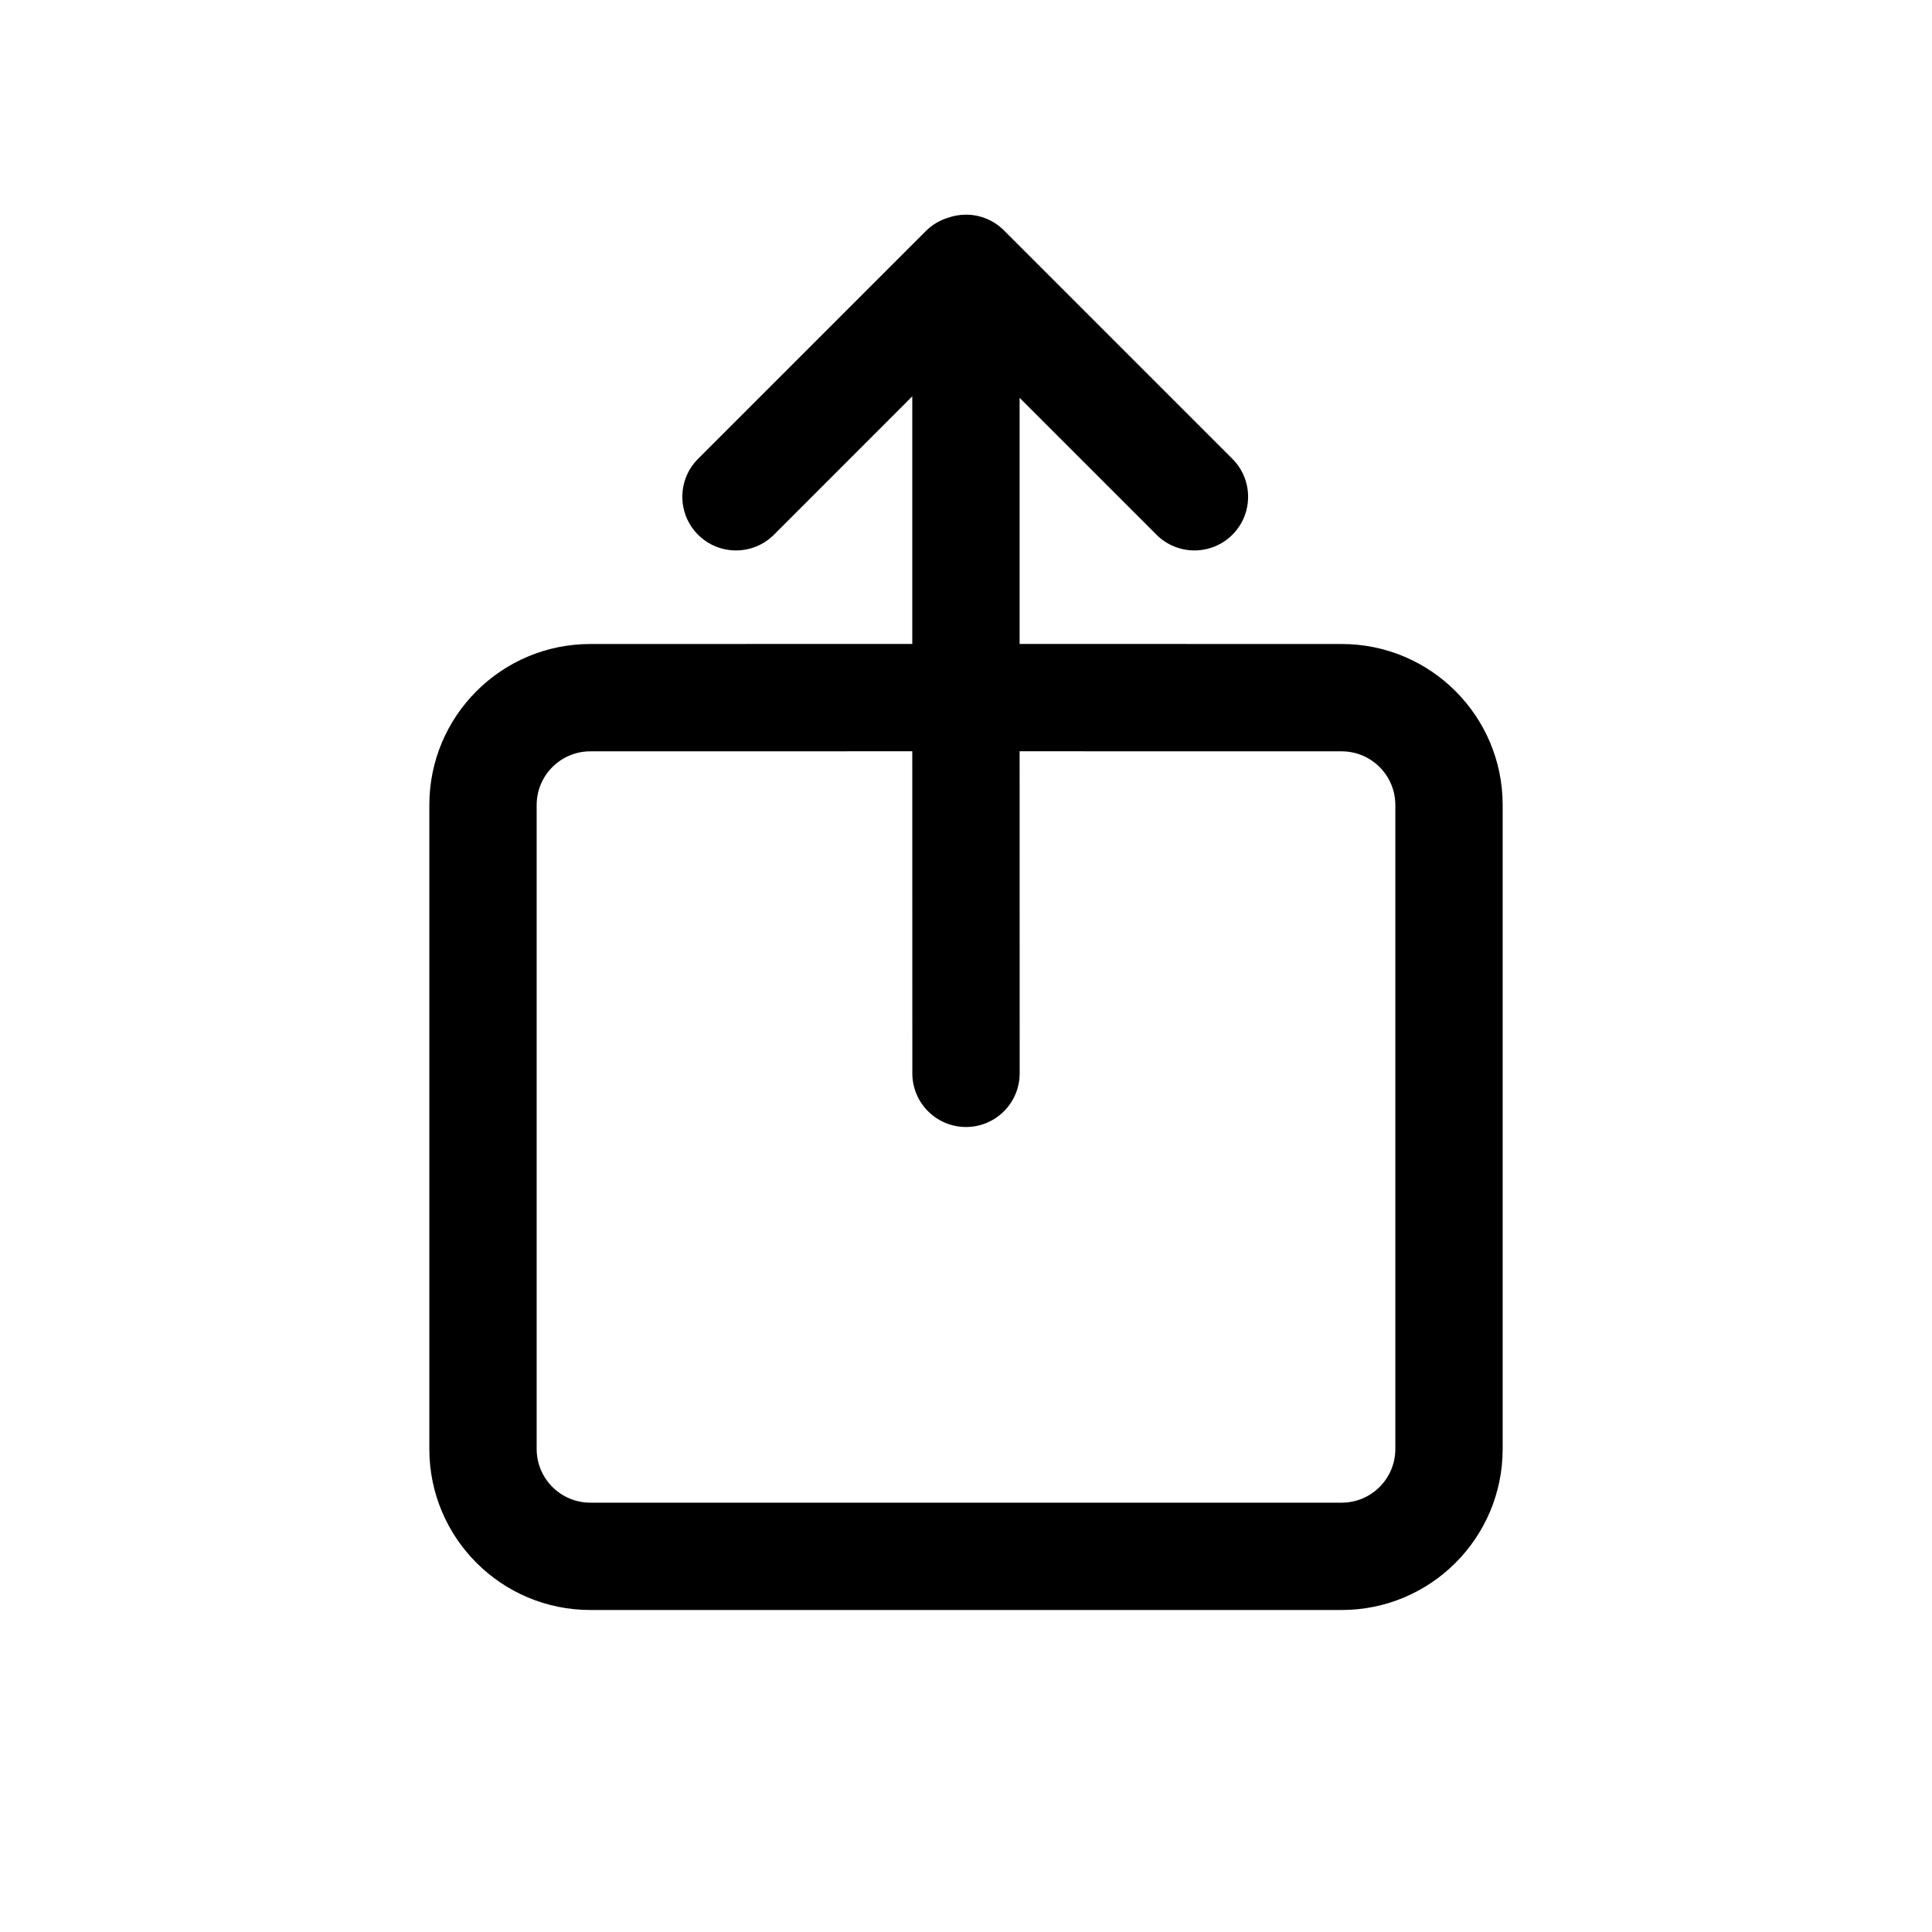 <svg viewBox="0 0 36 36" version="1.1"
  xmlns="http://www.w3.org/2000/svg">
  <path fill="currentColor" d="M22.964,8.55 C23.354,8.94 23.354,9.573 22.964,9.964 C22.573,10.354 21.94,10.354 21.55,9.964 L18.999,7.413 L18.999,11.999 L25,12 C26.657,12 28,13.343 28,15 L28,27 C28,28.657 26.657,30 25,30 L11,30 C9.343,30 8,28.657 8,27 L8,15 C8,13.343 9.343,12 11,12 L16.999,11.999 L16.999,7.385 L14.421,9.964 C14.031,10.354 13.398,10.354 13.007,9.964 C12.617,9.573 12.617,8.94 13.007,8.55 L17.25,4.307 C17.37,4.186 17.514,4.103 17.667,4.057 C17.772,4.02 17.883,4 18,4 C18.282,4 18.537,4.117 18.718,4.304 L22.964,8.55 Z M16.999,13.999 L11,14 C10.724,14 10.474,14.112 10.293,14.293 C10.112,14.474 10,14.724 10,15 L10,27 C10,27.276 10.112,27.526 10.293,27.707 C10.474,27.888 10.724,28 11,28 L25,28 C25.276,28 25.526,27.888 25.707,27.707 C25.888,27.526 26,27.276 26,27 L26,15 C26,14.724 25.888,14.474 25.707,14.293 C25.526,14.112 25.276,14 25,14 L18.999,13.999 L19,20 C19,20.552 18.552,21 18,21 C17.448,21 17,20.552 17,20 L16.999,13.999 Z"></path>
</svg>
